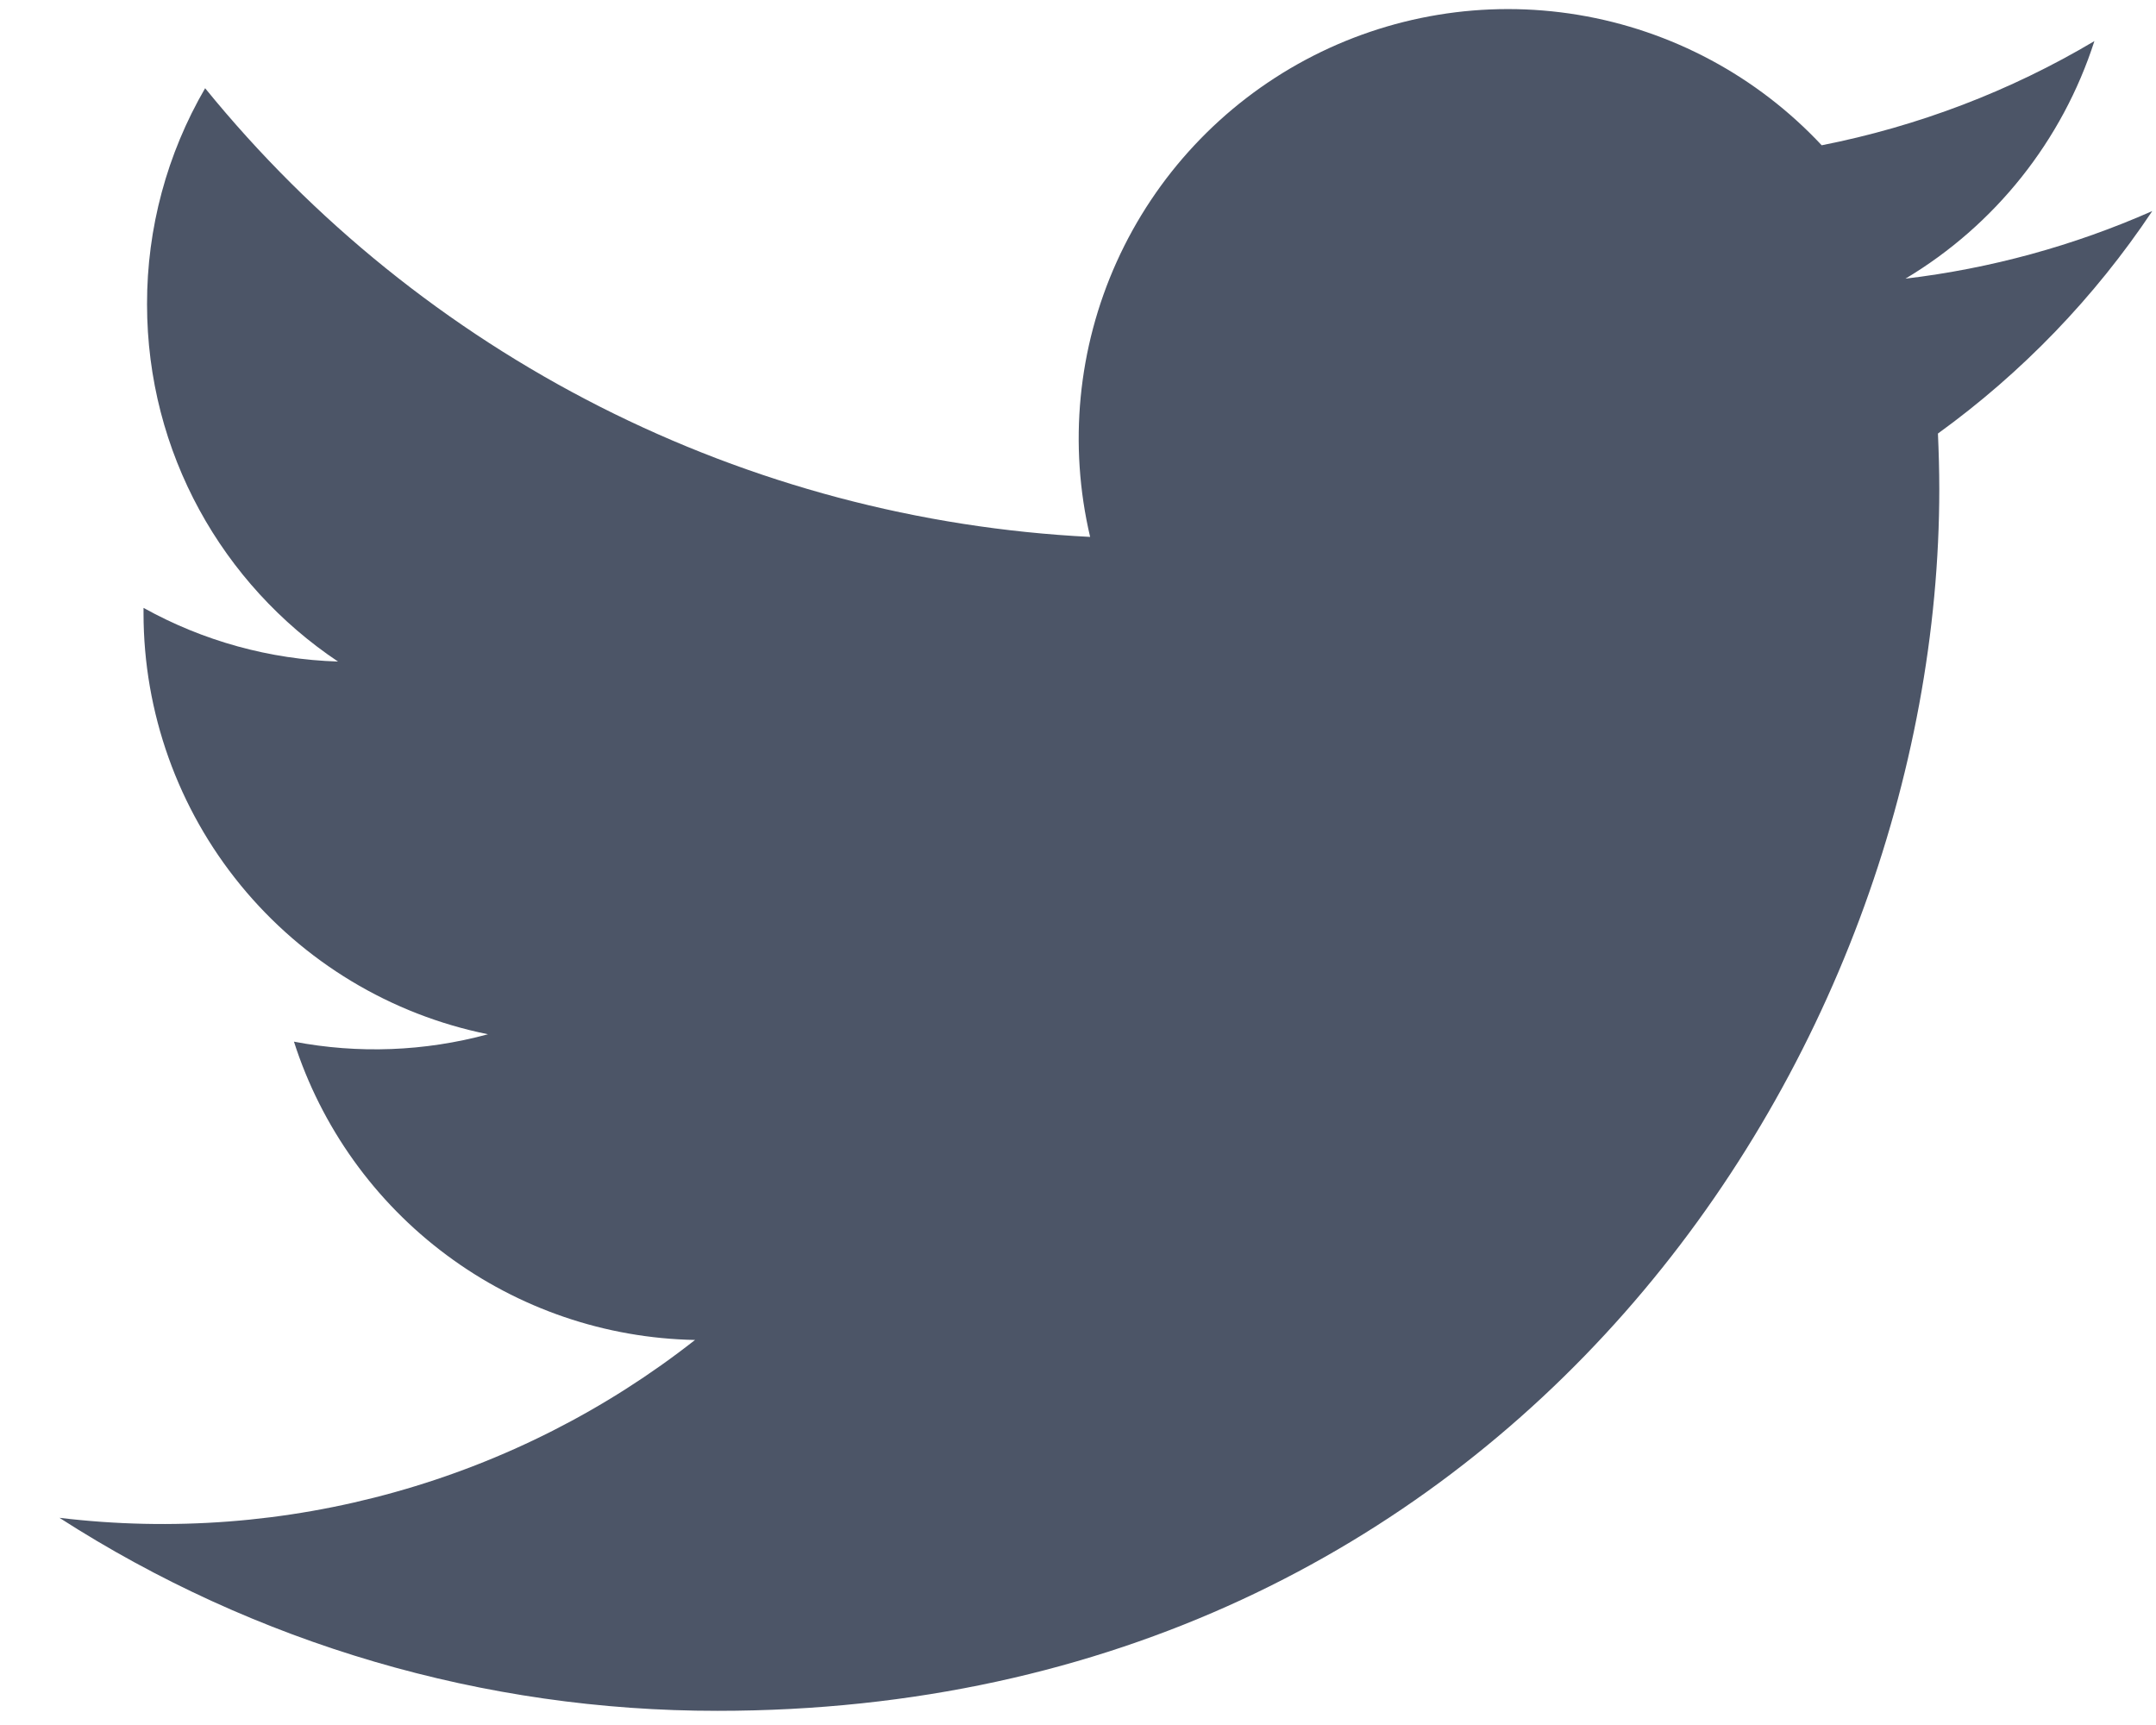 <svg width="35" height="28" viewBox="0 0 35 28" fill="none" xmlns="http://www.w3.org/2000/svg">
<path d="M34.937 3.427C33.664 3.989 32.315 4.359 30.933 4.523C32.39 3.652 33.48 2.282 34 0.667C32.633 1.48 31.135 2.05 29.573 2.358C28.524 1.236 27.134 0.492 25.618 0.241C24.103 -0.01 22.547 0.247 21.192 0.972C19.838 1.697 18.761 2.849 18.128 4.25C17.496 5.65 17.345 7.22 17.697 8.715C14.925 8.576 12.214 7.856 9.739 6.601C7.264 5.346 5.08 3.585 3.33 1.432C2.711 2.496 2.385 3.705 2.387 4.937C2.387 7.353 3.617 9.488 5.487 10.738C4.38 10.704 3.298 10.405 2.33 9.867V9.953C2.33 11.563 2.887 13.123 3.906 14.368C4.926 15.614 6.344 16.469 7.922 16.788C6.894 17.067 5.817 17.108 4.772 16.908C5.216 18.294 6.083 19.505 7.251 20.373C8.419 21.242 9.829 21.723 11.283 21.75C9.837 22.886 8.182 23.725 6.411 24.22C4.641 24.716 2.79 24.857 0.965 24.637C4.151 26.686 7.86 27.773 11.648 27.77C24.47 27.77 31.482 17.148 31.482 7.937C31.482 7.637 31.473 7.333 31.46 7.037C32.825 6.05 34.003 4.828 34.938 3.428L34.937 3.427Z" fill="#4C5567"/>
</svg>
